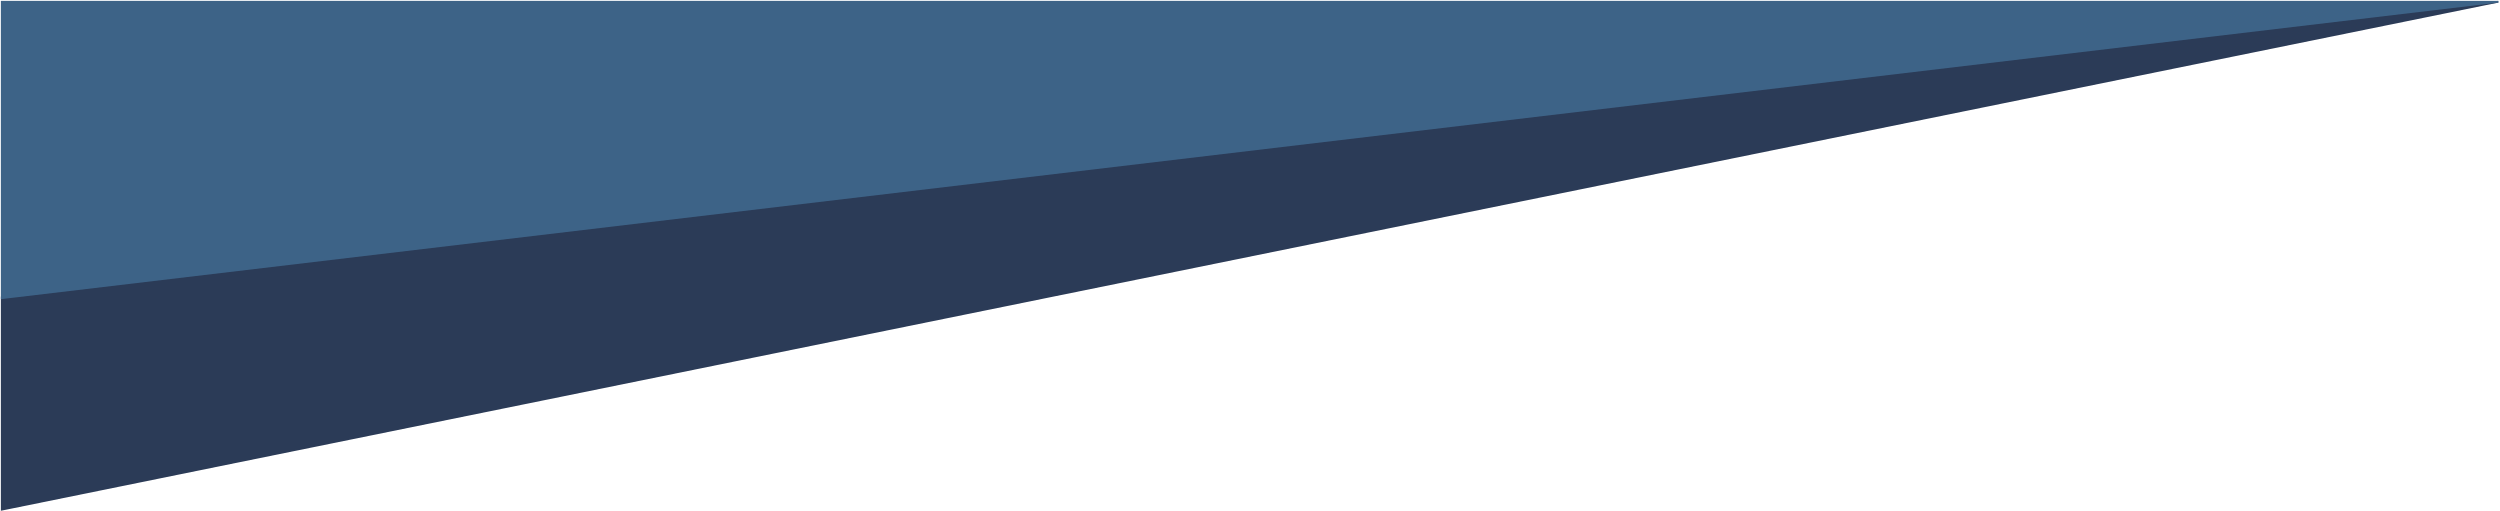 <svg width="1442" height="295" viewBox="0 0 1442 295" fill="none" xmlns="http://www.w3.org/2000/svg">
<path d="M1 171.5V294L1441 1L1 171.5Z" fill="#2B3B57" stroke="#2B3B57"/>
<path d="M1 1H1441L1 172V1Z" fill="#3D6387" stroke="#3D6387"/>
</svg>

